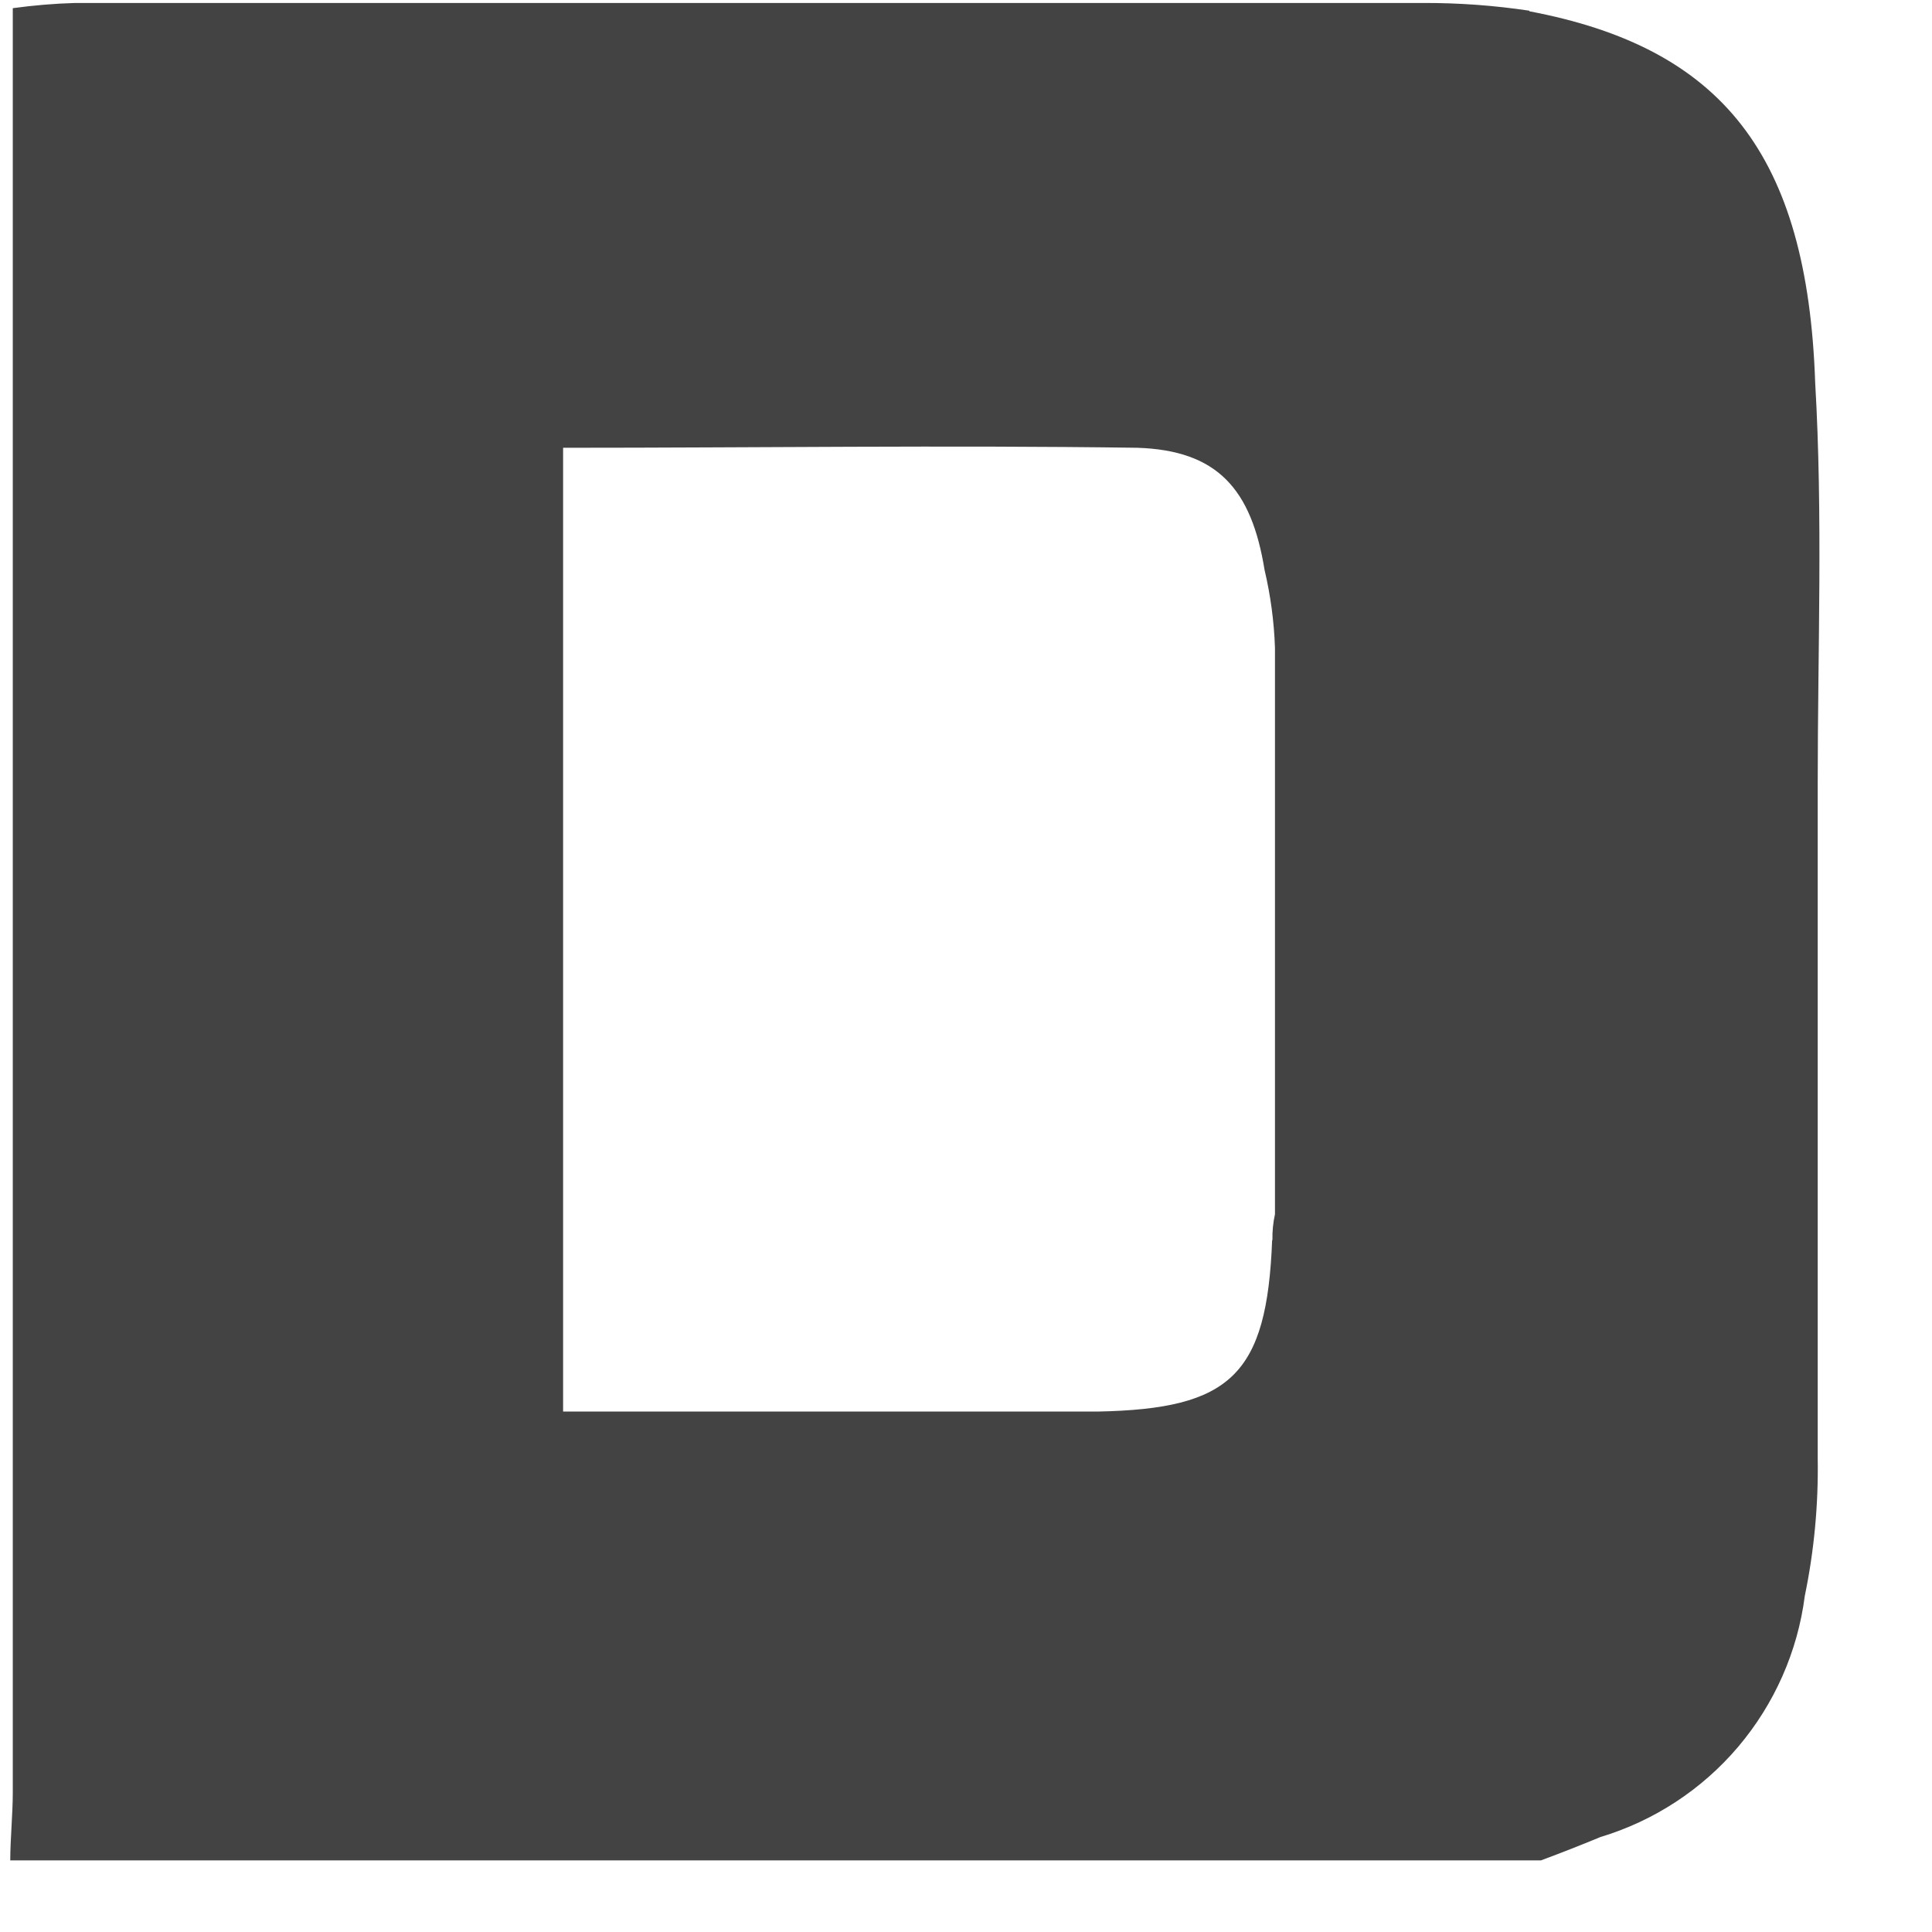 <svg width="26" height="26" viewBox="0 0 26 26" fill="none" xmlns="http://www.w3.org/2000/svg" xmlns:xlink="http://www.w3.org/1999/xlink">
<path d="M20.582,0.144C20.107,0.073 19.628,0.038 19.148,0.04L1.01,0.04C0.73,0.048 0.45,0.072 0.172,0.11L0.172,24.128C0.172,24.408 0.138,24.758 0.138,25.036L20.738,25.036C21.018,24.932 21.262,24.836 21.538,24.722C22.261,24.504 22.905,24.082 23.393,23.506C23.88,22.93 24.192,22.226 24.288,21.478C24.414,20.869 24.472,20.247 24.462,19.626L24.462,10.536C24.462,8.752 24.532,6.936 24.428,5.152C24.324,2.076 23.17,0.642 20.582,0.152M17.12,16.688C17.05,18.506 16.56,18.96 14.778,18.996L7.578,18.996L7.578,6.026C10.166,6.026 12.752,5.99 15.304,6.026C16.388,6.06 16.842,6.586 17.018,7.67C17.099,8.014 17.146,8.365 17.158,8.718L17.158,16.34C17.133,16.454 17.121,16.572 17.124,16.69Z" fill="#434343"/>
</svg>
